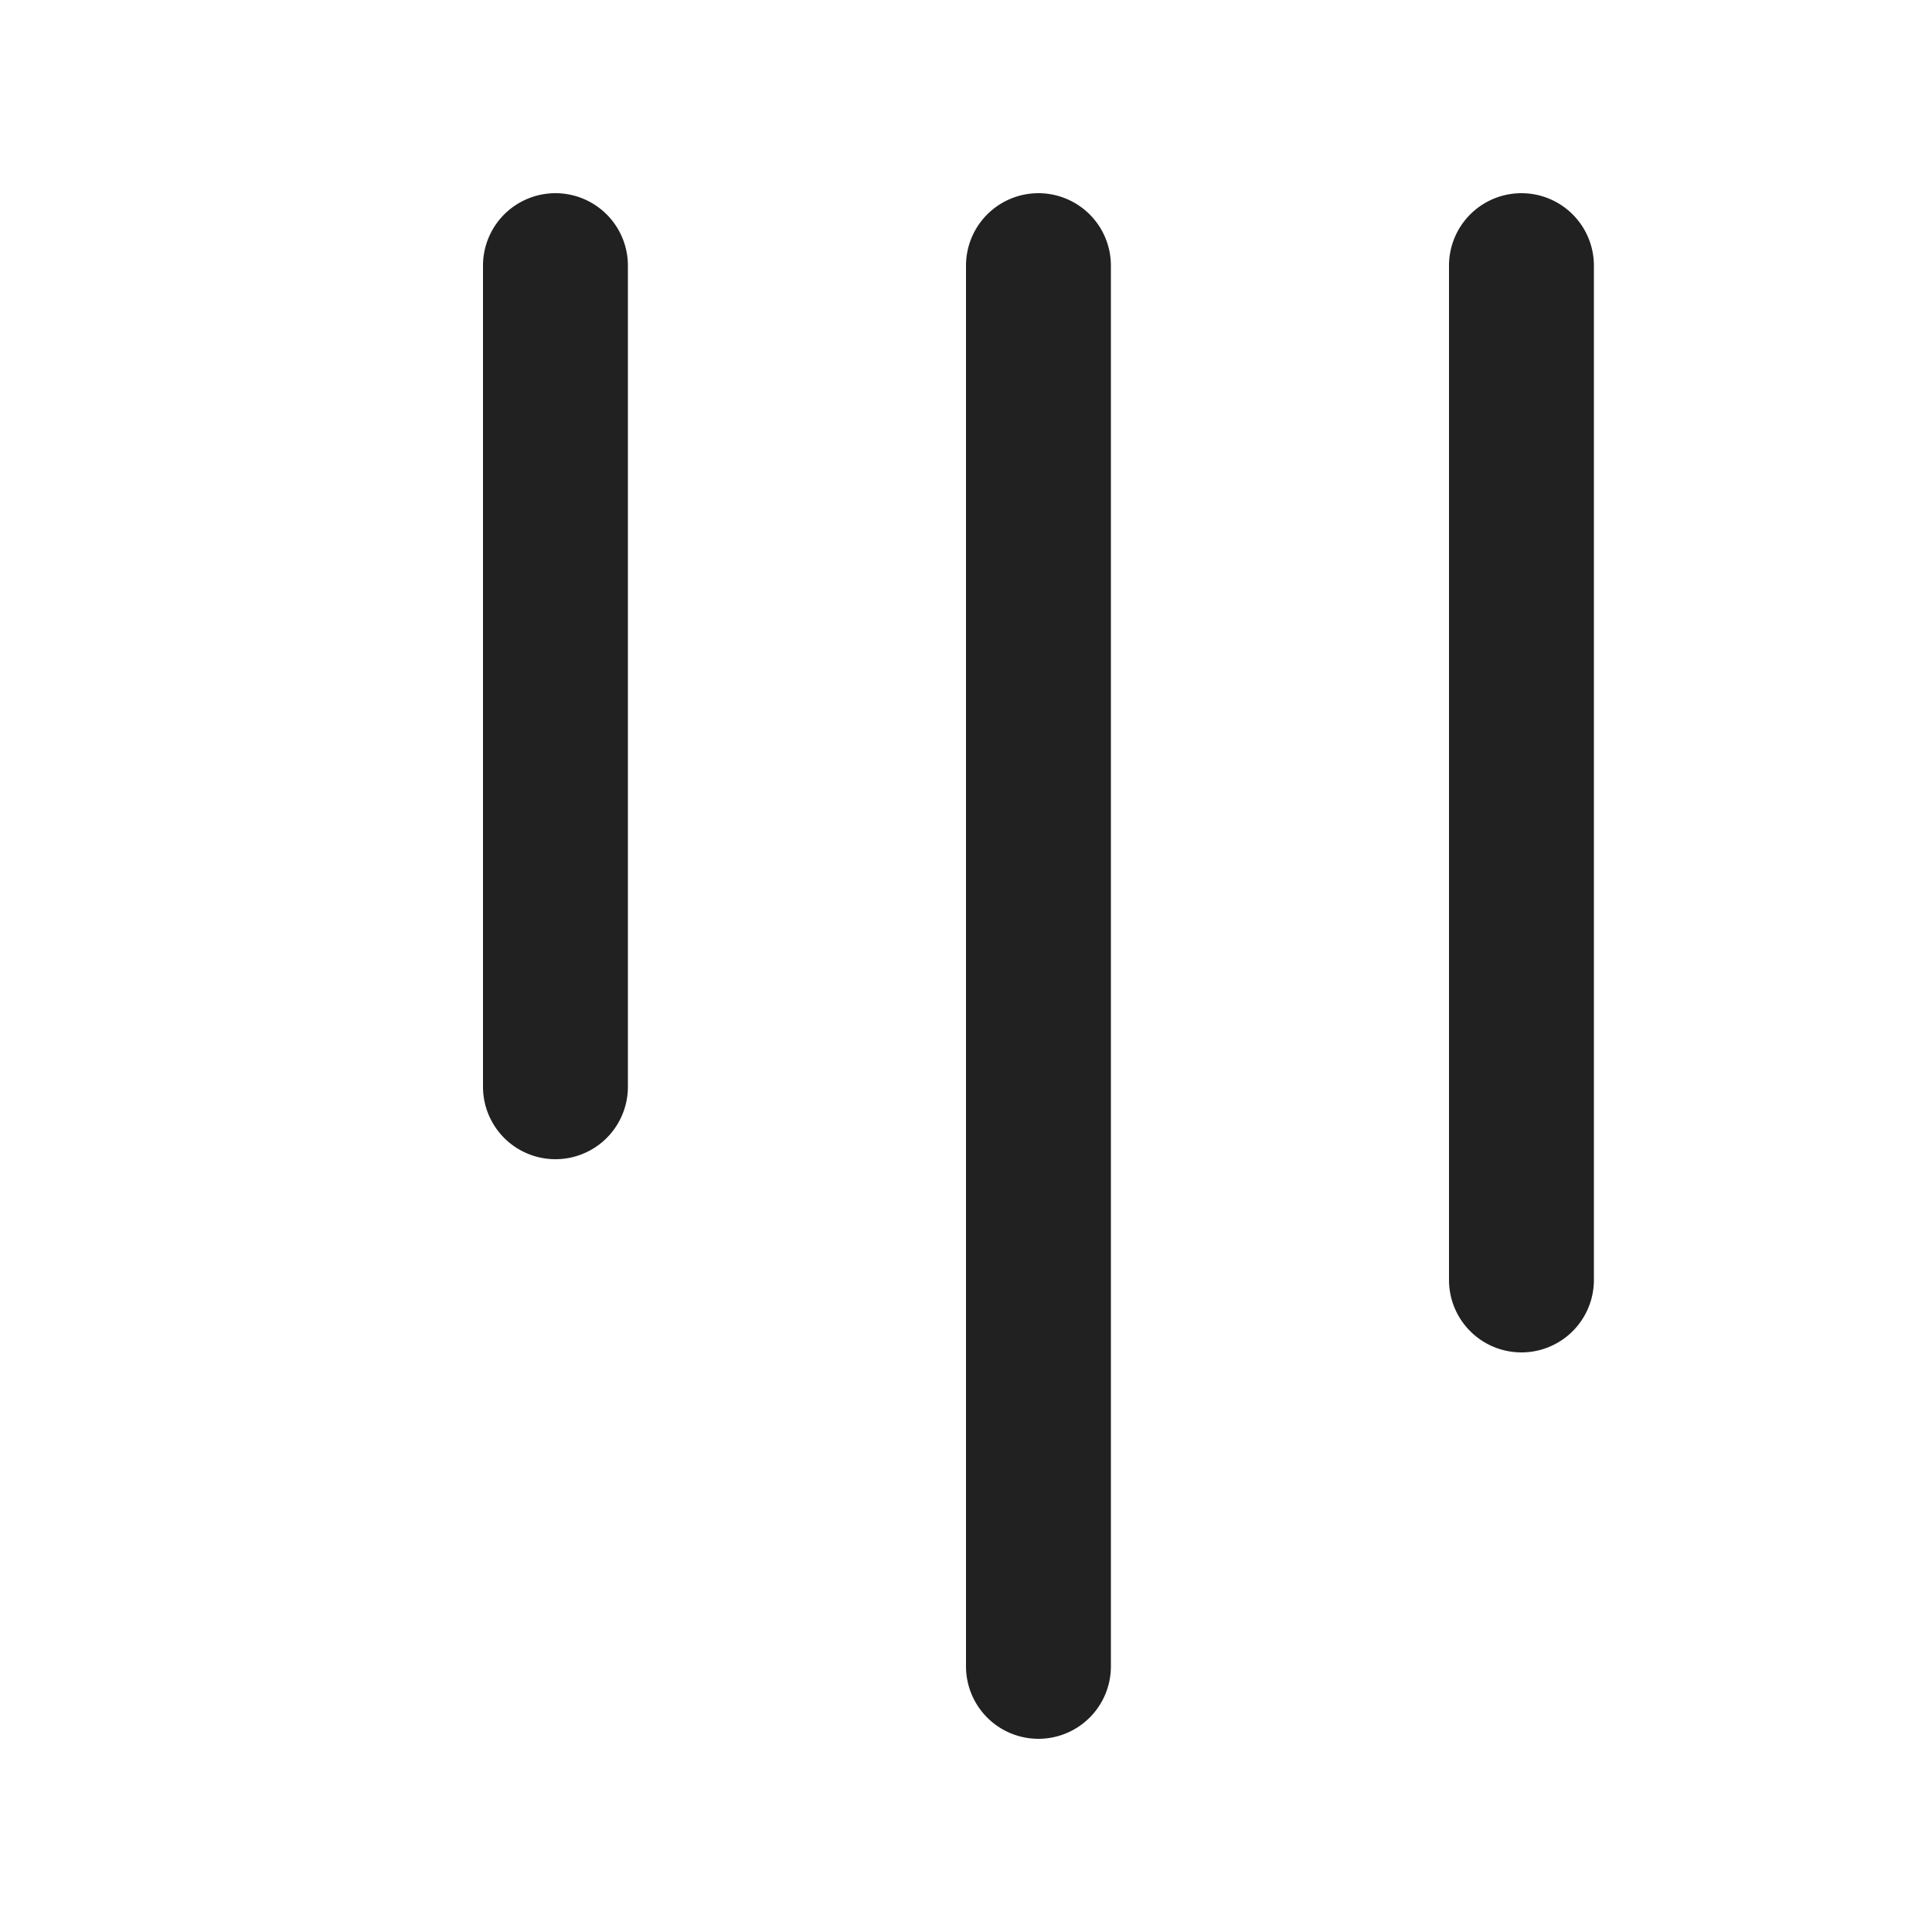 <svg viewBox="0 0 20 20" fill="none" xmlns="http://www.w3.org/2000/svg" height="1em" width="1em">
  <path d="M15.75 2a.75.75 0 0 1 .75.75v10.5a.75.75 0 0 1-1.5 0V2.75a.75.75 0 0 1 .75-.75Zm-5 0a.75.75 0 0 1 .75.75v14.5a.75.75 0 0 1-1.5 0V2.75a.75.75 0 0 1 .75-.75Zm-4.25.75a.75.75 0 0 0-1.5 0v8.5a.75.75 0 0 0 1.5 0v-8.5Z" fill="#212121"/>
</svg>

